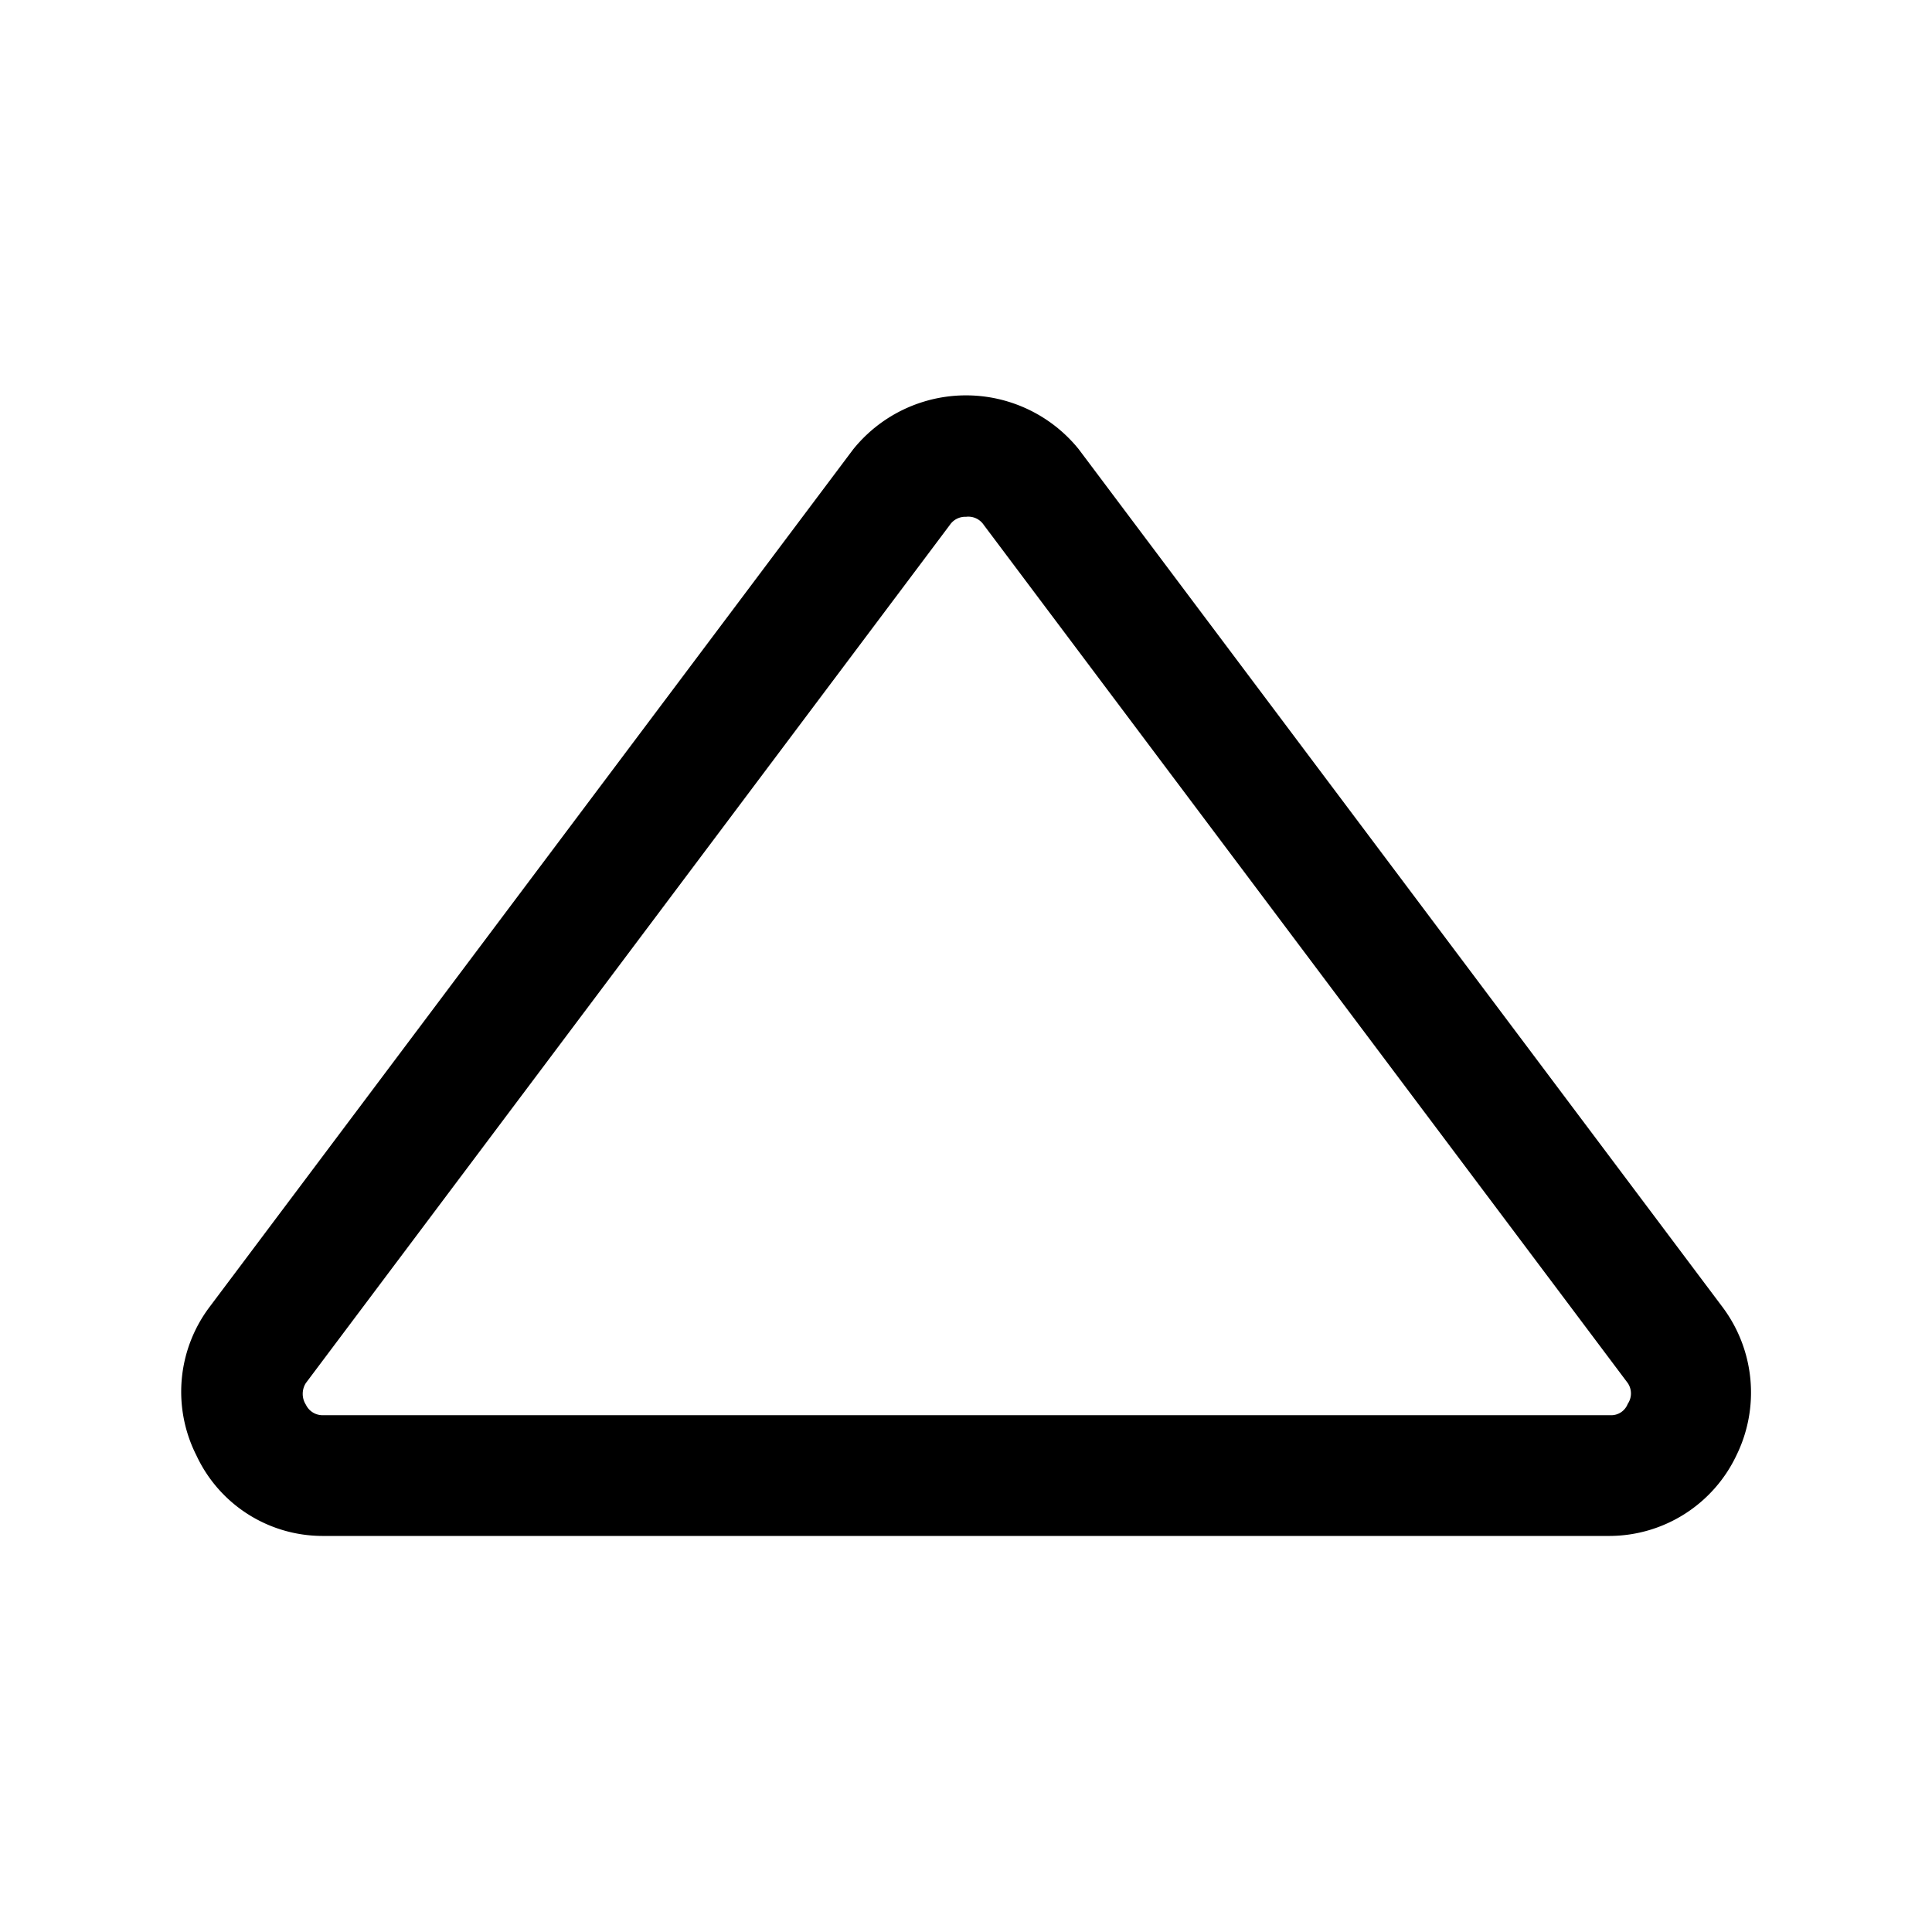 <svg id="Layer_1" data-name="Layer 1" xmlns="http://www.w3.org/2000/svg" xmlns:xlink="http://www.w3.org/1999/xlink" viewBox="0 0 24 24"><defs><style>.cls-1{fill:none;}.cls-2{clip-path:url(#clip-path);}</style><clipPath id="clip-path"><rect class="cls-1" y="-0.04" width="24" height="24"/></clipPath></defs><title>arrow-up</title><g class="cls-2"><path d="M20,19.08H4a1.73,1.73,0,0,1-1.56-1,1.75,1.75,0,0,1,.16-1.84l8-10.66a1.8,1.8,0,0,1,2.8,0l8,10.66a1.77,1.77,0,0,1,.17,1.84A1.75,1.75,0,0,1,20,19.08ZM12,6.42a.23.23,0,0,0-.2.1l-8,10.66a.25.25,0,0,0,0,.27.23.23,0,0,0,.22.13H20a.22.22,0,0,0,.22-.14.23.23,0,0,0,0-.26l-8-10.66A.23.23,0,0,0,12,6.42Z"/></g></svg>